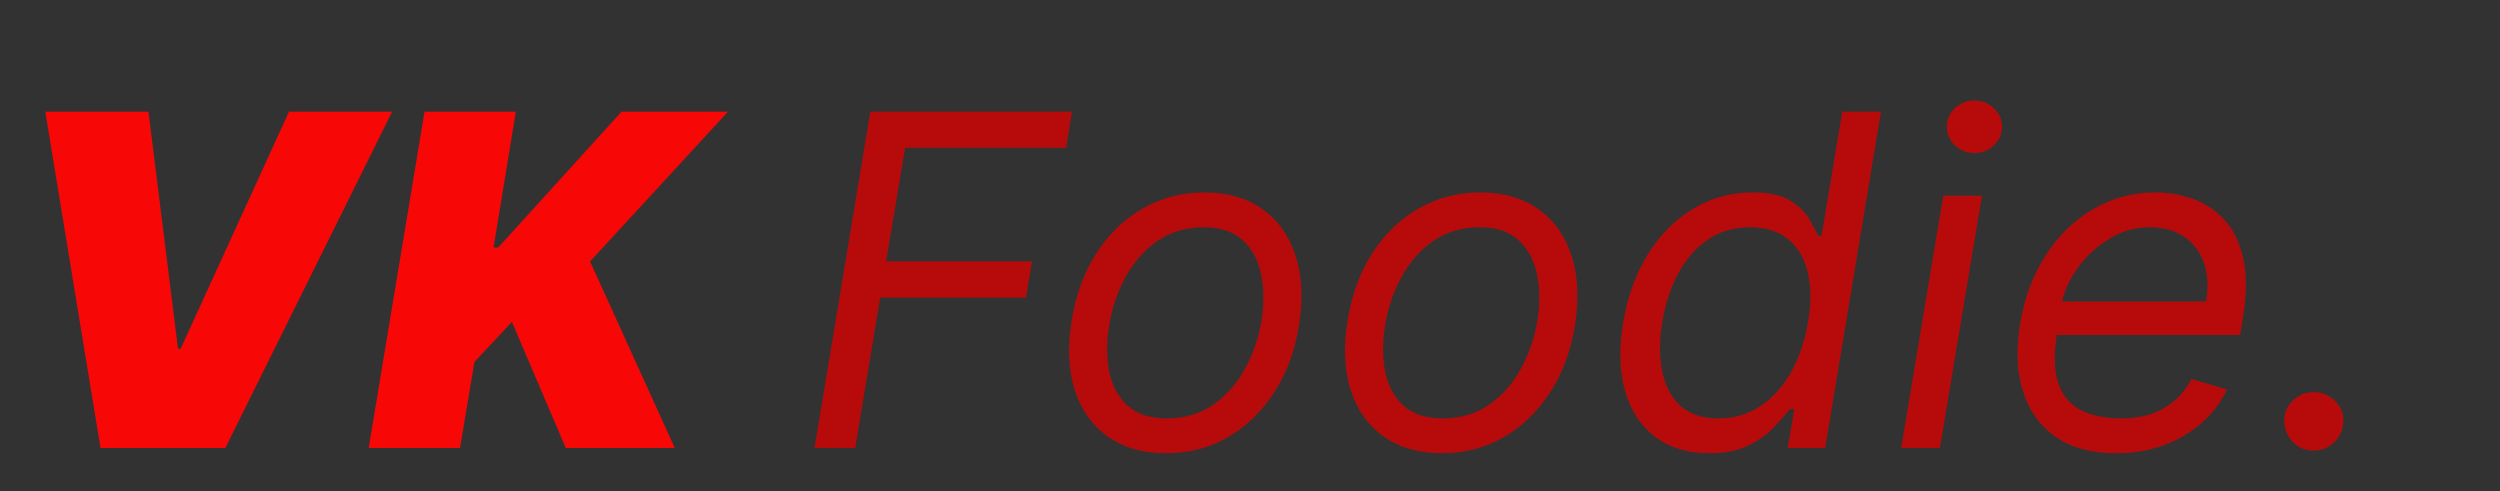 <svg width="173" height="34" viewBox="0 0 173 34" fill="none" xmlns="http://www.w3.org/2000/svg">
<rect width="173" height="34" fill="#1E1E1E"/>
<rect width="173" height="34" fill="#323232"/>
<path d="M10.273 7.727L12.318 24.136H12.5L20 7.727H27.136L15.591 31H6.955L3.136 7.727H10.273ZM25.514 31L29.378 7.727H35.696L34.151 17.136H34.469L43.014 7.727H50.378L40.832 18.091L46.696 31H39.151L35.423 22.273L32.832 25.046L31.832 31H25.514Z" fill="#F80707"/>
<path d="M56.364 31L60.227 7.727H74.182L73.773 10.227H62.636L61.318 18.091H71.409L71 20.591H60.909L59.182 31H56.364ZM80.704 31.364C79.099 31.364 77.754 30.981 76.671 30.216C75.587 29.451 74.822 28.379 74.375 27C73.936 25.621 73.864 24.015 74.159 22.182C74.447 20.394 75.019 18.837 75.875 17.511C76.739 16.178 77.811 15.148 79.091 14.421C80.379 13.686 81.796 13.318 83.341 13.318C84.947 13.318 86.288 13.704 87.364 14.477C88.447 15.242 89.212 16.318 89.659 17.704C90.106 19.083 90.182 20.697 89.886 22.546C89.599 24.318 89.019 25.867 88.148 27.193C87.284 28.511 86.212 29.538 84.932 30.273C83.659 31 82.25 31.364 80.704 31.364ZM80.75 28.954C81.977 28.954 83.042 28.64 83.943 28.011C84.852 27.383 85.587 26.553 86.148 25.523C86.716 24.492 87.099 23.379 87.296 22.182C87.477 21.046 87.47 19.989 87.273 19.011C87.076 18.026 86.655 17.235 86.011 16.636C85.367 16.03 84.462 15.727 83.296 15.727C82.068 15.727 80.996 16.046 80.079 16.682C79.171 17.318 78.436 18.155 77.875 19.193C77.314 20.231 76.939 21.349 76.75 22.546C76.568 23.682 76.572 24.739 76.761 25.716C76.958 26.686 77.379 27.47 78.023 28.068C78.674 28.659 79.583 28.954 80.75 28.954ZM99.798 31.364C98.192 31.364 96.847 30.981 95.764 30.216C94.681 29.451 93.916 28.379 93.469 27C93.029 25.621 92.957 24.015 93.253 22.182C93.541 20.394 94.113 18.837 94.969 17.511C95.832 16.178 96.904 15.148 98.185 14.421C99.472 13.686 100.889 13.318 102.435 13.318C104.041 13.318 105.382 13.704 106.457 14.477C107.541 15.242 108.306 16.318 108.753 17.704C109.2 19.083 109.276 20.697 108.98 22.546C108.692 24.318 108.113 25.867 107.241 27.193C106.378 28.511 105.306 29.538 104.026 30.273C102.753 31 101.344 31.364 99.798 31.364ZM99.844 28.954C101.071 28.954 102.135 28.64 103.037 28.011C103.946 27.383 104.681 26.553 105.241 25.523C105.81 24.492 106.192 23.379 106.389 22.182C106.571 21.046 106.563 19.989 106.366 19.011C106.17 18.026 105.749 17.235 105.105 16.636C104.461 16.03 103.556 15.727 102.389 15.727C101.162 15.727 100.09 16.046 99.173 16.682C98.264 17.318 97.529 18.155 96.969 19.193C96.408 20.231 96.033 21.349 95.844 22.546C95.662 23.682 95.666 24.739 95.855 25.716C96.052 26.686 96.472 27.47 97.117 28.068C97.768 28.659 98.677 28.954 99.844 28.954ZM118.256 31.364C116.794 31.364 115.566 30.996 114.574 30.261C113.581 29.519 112.881 28.474 112.472 27.125C112.07 25.769 112.021 24.167 112.324 22.318C112.634 20.485 113.214 18.894 114.062 17.546C114.919 16.197 115.968 15.155 117.21 14.421C118.453 13.686 119.809 13.318 121.278 13.318C122.415 13.318 123.282 13.508 123.881 13.886C124.487 14.258 124.926 14.682 125.199 15.159C125.472 15.629 125.68 16.015 125.824 16.318H126.051L127.483 7.727H130.165L126.301 31H123.71L124.165 28.318H123.847C123.597 28.636 123.248 29.038 122.801 29.523C122.354 30 121.763 30.428 121.028 30.807C120.301 31.178 119.377 31.364 118.256 31.364ZM118.915 28.954C119.991 28.954 120.953 28.674 121.801 28.114C122.657 27.546 123.369 26.761 123.938 25.761C124.506 24.754 124.9 23.591 125.119 22.273C125.339 20.97 125.331 19.829 125.097 18.852C124.862 17.867 124.411 17.102 123.744 16.557C123.078 16.004 122.195 15.727 121.097 15.727C119.968 15.727 118.987 16.019 118.153 16.602C117.32 17.178 116.642 17.962 116.119 18.954C115.597 19.939 115.233 21.046 115.028 22.273C114.824 23.515 114.82 24.644 115.017 25.659C115.214 26.667 115.631 27.47 116.267 28.068C116.911 28.659 117.794 28.954 118.915 28.954ZM131.562 31L134.472 13.546H137.153L134.244 31H131.562ZM136.631 10.591C136.108 10.591 135.657 10.413 135.278 10.057C134.907 9.701 134.722 9.273 134.722 8.773C134.722 8.273 134.907 7.845 135.278 7.489C135.657 7.133 136.108 6.955 136.631 6.955C137.153 6.955 137.6 7.133 137.972 7.489C138.35 7.845 138.54 8.273 138.54 8.773C138.54 9.273 138.35 9.701 137.972 10.057C137.6 10.413 137.153 10.591 136.631 10.591ZM146.429 31.364C144.755 31.364 143.372 30.992 142.281 30.25C141.19 29.5 140.429 28.454 139.997 27.114C139.565 25.765 139.497 24.197 139.793 22.409C140.088 20.621 140.675 19.046 141.554 17.682C142.433 16.311 143.527 15.242 144.838 14.477C146.149 13.704 147.588 13.318 149.156 13.318C150.065 13.318 150.94 13.47 151.781 13.773C152.622 14.076 153.349 14.568 153.963 15.25C154.577 15.924 155.005 16.818 155.247 17.932C155.49 19.046 155.474 20.417 155.202 22.046L155.02 23.182H141.565L141.929 20.864H152.656C152.83 19.879 152.785 19 152.52 18.227C152.262 17.454 151.812 16.845 151.168 16.398C150.531 15.951 149.724 15.727 148.747 15.727C147.74 15.727 146.8 16 145.929 16.546C145.058 17.083 144.33 17.765 143.747 18.591C143.164 19.409 142.8 20.242 142.656 21.091L142.338 23.091C142.111 24.538 142.145 25.689 142.44 26.546C142.743 27.401 143.27 28.019 144.02 28.398C144.77 28.769 145.709 28.954 146.838 28.954C147.558 28.954 148.221 28.856 148.827 28.659C149.433 28.454 149.974 28.151 150.452 27.75C150.929 27.341 151.33 26.833 151.656 26.227L154.111 26.954C153.694 27.833 153.107 28.606 152.349 29.273C151.599 29.932 150.721 30.447 149.713 30.818C148.713 31.182 147.618 31.364 146.429 31.364ZM160.116 31.182C159.541 31.182 159.06 30.985 158.673 30.591C158.287 30.189 158.086 29.704 158.071 29.136C158.063 28.568 158.264 28.095 158.673 27.716C159.082 27.329 159.563 27.136 160.116 27.136C160.677 27.136 161.162 27.333 161.571 27.727C161.98 28.121 162.177 28.591 162.162 29.136C162.154 29.515 162.056 29.86 161.866 30.171C161.685 30.481 161.438 30.727 161.128 30.909C160.825 31.091 160.488 31.182 160.116 31.182Z" fill="#B70B0B"/>
</svg>
